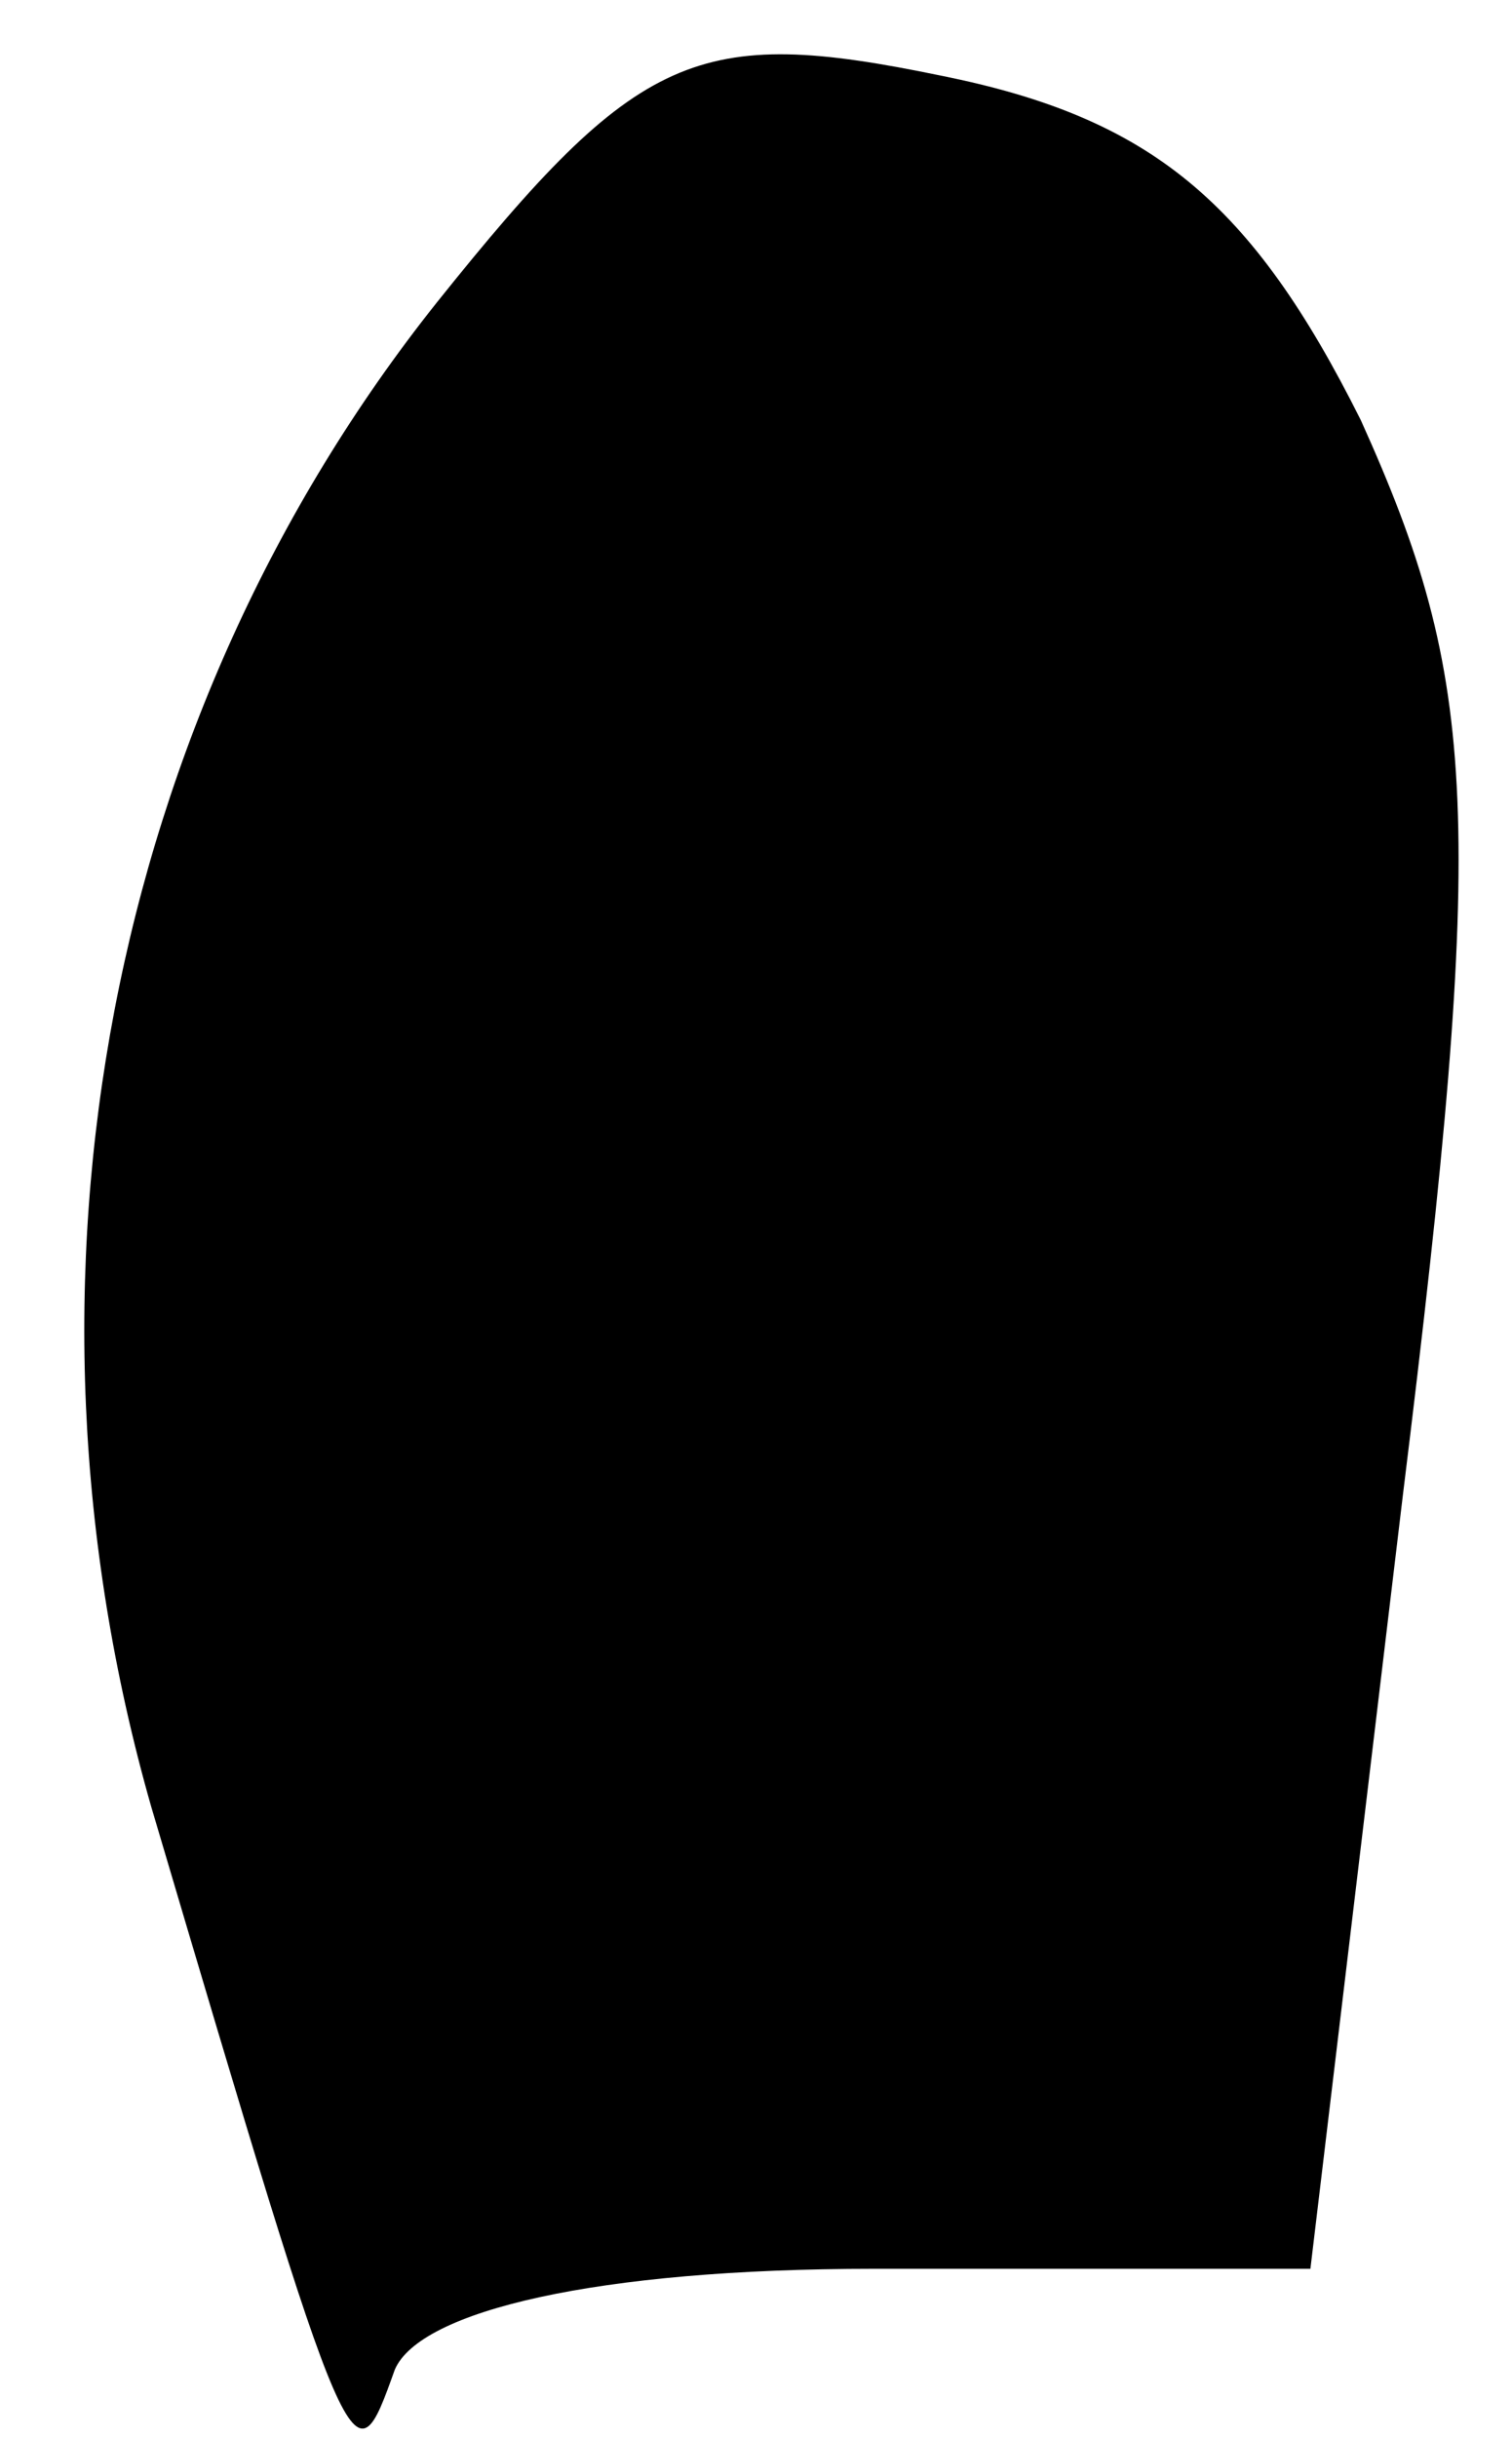 <?xml version="1.0" standalone="no"?>
<!DOCTYPE svg PUBLIC "-//W3C//DTD SVG 20010904//EN"
 "http://www.w3.org/TR/2001/REC-SVG-20010904/DTD/svg10.dtd">
<svg version="1.0" xmlns="http://www.w3.org/2000/svg"
 width="18pt" height="29pt" viewBox="0 0 18 29"
 preserveAspectRatio="xMidYMid meet">
<g transform="translate(0,29) scale(0.1,-0.1)"
fill="#000000" stroke="none">
<path fill="#000000" stroke="none" d="M52 254 c-39 -49 -52 -116 -34 -179 24
-81 24 -81 29 -67 3 7 24 12 57 12 l52 0 11 92 c10 81 9 97 -5 128 -13 26 -25
36 -50 41 -29 6 -36 3 -60 -27z"/>
</g>
</svg>
